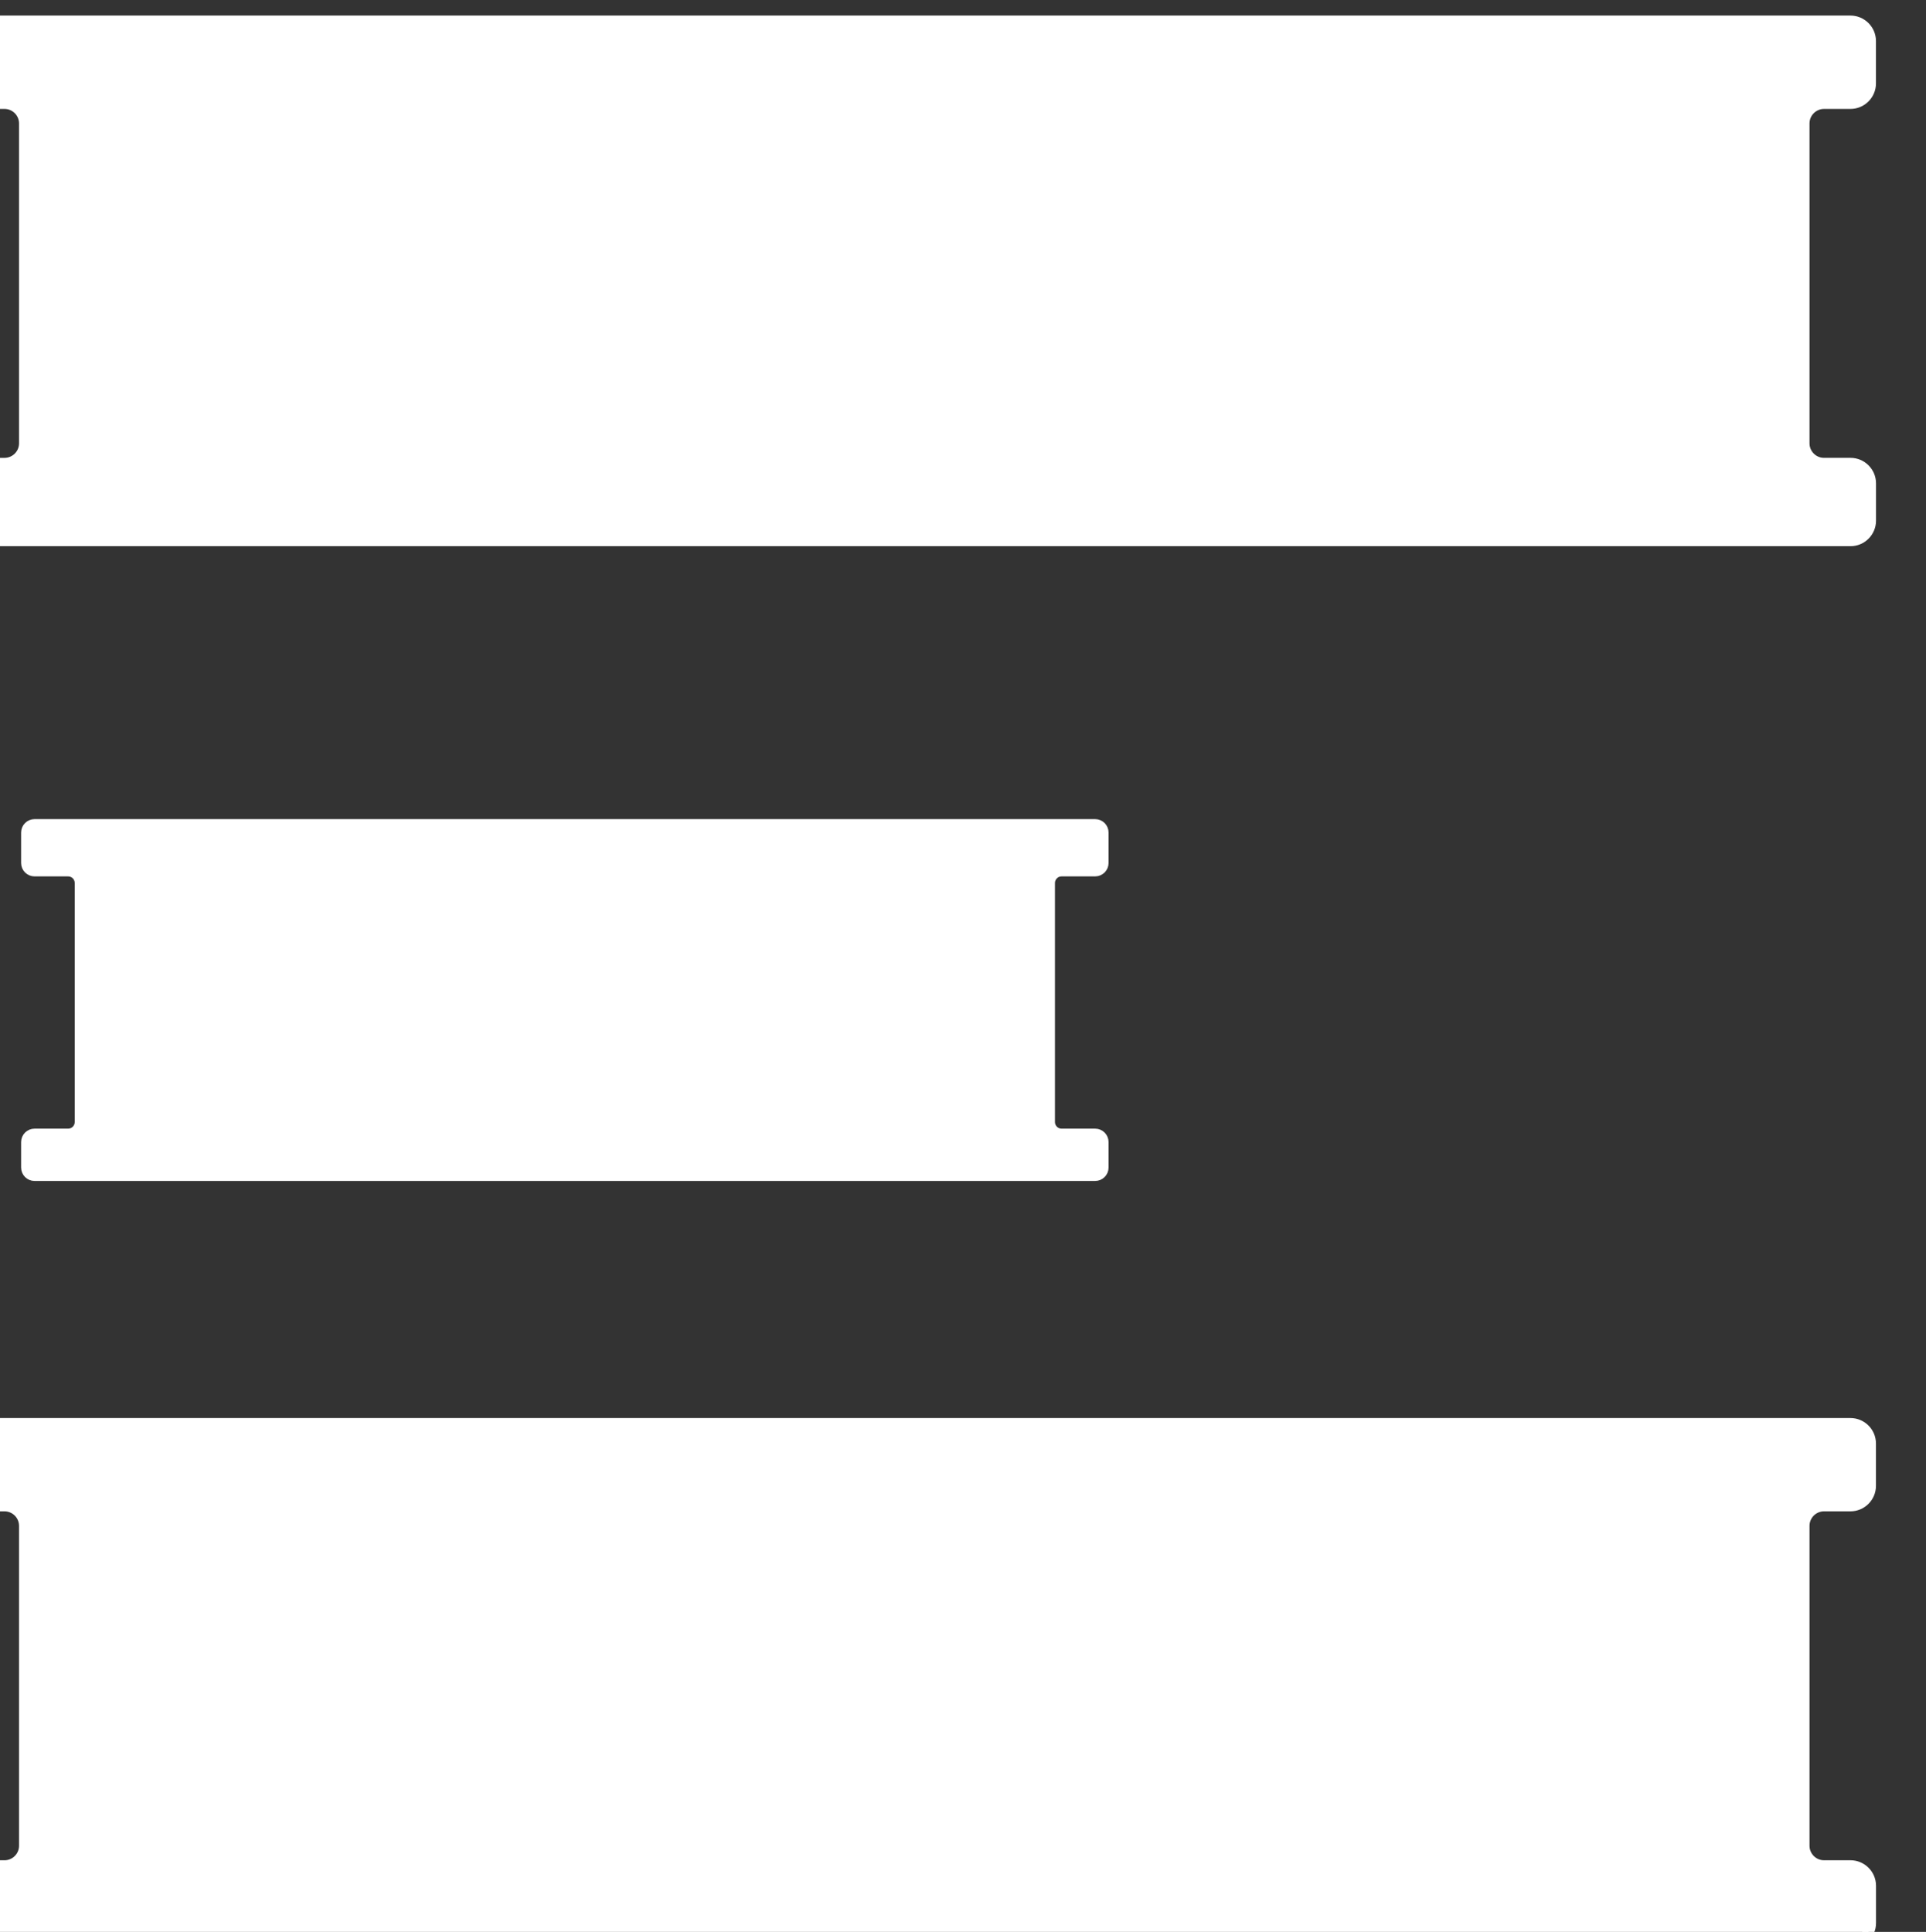 <?xml version="1.0" encoding="utf-8"?>
<!-- Generator: Adobe Illustrator 15.0.0, SVG Export Plug-In  -->
<!DOCTYPE svg PUBLIC "-//W3C//DTD SVG 1.1//EN" "http://www.w3.org/Graphics/SVG/1.1/DTD/svg11.dtd">
<svg version="1.1"
	 xmlns="http://www.w3.org/2000/svg" xmlns:xlink="http://www.w3.org/1999/xlink" xmlns:a="http://ns.adobe.com/AdobeSVGViewerExtensions/3.0/"
	 x="0px" y="0px" width="318px" height="319px" viewBox="7.83 -2.57 318 319" enable-background="new 7.83 -2.57 318 319"
	 xml:space="preserve">
<rect x="7.83" y="-2.57" width="318" height="319" fill="#333333" stroke="none"/>
<defs>
</defs>
<g>
	<path fill="#FFFFFF" d="M308.99,73.94c-1.82,0-3.3-1.49-3.3-3.3V17.81c0-1.82,1.49-3.3,3.3-3.3h4.37c1.82,0,3.3-1.49,3.3-3.3v-7
		c0-1.82-1.49-3.3-3.3-3.3H4.21c-1.82,0-3.3,1.49-3.3,3.3v7c0,1.82,1.49,3.3,3.3,3.3h4.37c1.82,0,3.3,1.49,3.3,3.3v52.83
		c0,1.82-1.49,3.3-3.3,3.3H4.21c-1.82,0-3.3,1.49-3.3,3.3v6.17c0,1.82,1.49,3.3,3.3,3.3h309.16c1.82,0,3.3-1.49,3.3-3.3v-6.17
		c0-1.82-1.49-3.3-3.3-3.3H308.99z"/>
	<path fill="none" stroke="#FFFFFF" stroke-width="1.815" stroke-miterlimit="10" d="M308.99,73.94c-1.82,0-3.3-1.49-3.3-3.3V17.81
		c0-1.82,1.49-3.3,3.3-3.3h4.37c1.82,0,3.3-1.49,3.3-3.3v-7c0-1.82-1.49-3.3-3.3-3.3H4.21c-1.82,0-3.3,1.49-3.3,3.3v7
		c0,1.82,1.49,3.3,3.3,3.3h4.37c1.82,0,3.3,1.49,3.3,3.3v52.83c0,1.82-1.49,3.3-3.3,3.3H4.21c-1.82,0-3.3,1.49-3.3,3.3v6.17
		c0,1.82,1.49,3.3,3.3,3.3h309.16c1.82,0,3.3-1.49,3.3-3.3v-6.17c0-1.82-1.49-3.3-3.3-3.3H308.99z"/>
</g>
<g>
	<path fill="#FFFFFF" d="M183.1,184.36c-0.91,0-1.65-0.74-1.65-1.65v-39.48c0-0.91,0.74-1.65,1.65-1.65h5.55
		c0.91,0,1.65-0.74,1.65-1.65v-5.03c0-0.91-0.74-1.65-1.65-1.65H13.53c-0.91,0-1.65,0.74-1.65,1.65v5.03c0,0.91,0.74,1.65,1.65,1.65
		h5.55c0.91,0,1.65,0.74,1.65,1.65v39.48c0,0.91-0.74,1.65-1.65,1.65h-5.55c-0.91,0-1.65,0.74-1.65,1.65v4.21
		c0,0.91,0.74,1.65,1.65,1.65h175.12c0.91,0,1.65-0.74,1.65-1.65v-4.21c0-0.91-0.74-1.65-1.65-1.65H183.1z"/>
	<path fill="none" stroke="#FFFFFF" stroke-width="1.127" stroke-miterlimit="10" d="M183.1,184.36c-0.91,0-1.65-0.74-1.65-1.65
		v-39.48c0-0.91,0.74-1.65,1.65-1.65h5.55c0.91,0,1.65-0.74,1.65-1.65v-5.03c0-0.91-0.74-1.65-1.65-1.65H13.53
		c-0.91,0-1.65,0.74-1.65,1.65v5.03c0,0.91,0.74,1.65,1.65,1.65h5.55c0.91,0,1.65,0.74,1.65,1.65v39.48c0,0.91-0.74,1.65-1.65,1.65
		h-5.55c-0.91,0-1.65,0.74-1.65,1.65v4.21c0,0.91,0.74,1.65,1.65,1.65h175.12c0.91,0,1.65-0.74,1.65-1.65v-4.21
		c0-0.91-0.74-1.65-1.65-1.65H183.1z"/>
</g>
<g>
	<path fill="#FFFFFF" d="M308.99,305.51c-1.82,0-3.3-1.49-3.3-3.3v-52.83c0-1.82,1.49-3.3,3.3-3.3h4.37c1.82,0,3.3-1.49,3.3-3.3
		v-6.99c0-1.82-1.49-3.3-3.3-3.3H4.21c-1.82,0-3.3,1.49-3.3,3.3v6.99c0,1.82,1.49,3.3,3.3,3.3h4.37c1.82,0,3.3,1.49,3.3,3.3v52.83
		c0,1.82-1.49,3.3-3.3,3.3H4.21c-1.82,0-3.3,1.49-3.3,3.3v6.17c0,1.82,1.49,3.3,3.3,3.3h309.16c1.82,0,3.3-1.49,3.3-3.3v-6.17
		c0-1.82-1.49-3.3-3.3-3.3H308.99z"/>
	<path fill="none" stroke="#FFFFFF" stroke-width="1.815" stroke-miterlimit="10" d="M308.99,305.51c-1.82,0-3.3-1.49-3.3-3.3
		v-52.83c0-1.82,1.49-3.3,3.3-3.3h4.37c1.82,0,3.3-1.49,3.3-3.3v-6.99c0-1.82-1.49-3.3-3.3-3.3H4.21c-1.82,0-3.3,1.49-3.3,3.3v6.99
		c0,1.82,1.49,3.3,3.3,3.3h4.37c1.82,0,3.3,1.49,3.3,3.3v52.83c0,1.82-1.49,3.3-3.3,3.3H4.21c-1.82,0-3.3,1.49-3.3,3.3v6.17
		c0,1.82,1.49,3.3,3.3,3.3h309.16c1.82,0,3.3-1.49,3.3-3.3v-6.17c0-1.82-1.49-3.3-3.3-3.3H308.99z"/>
</g>
</svg>
